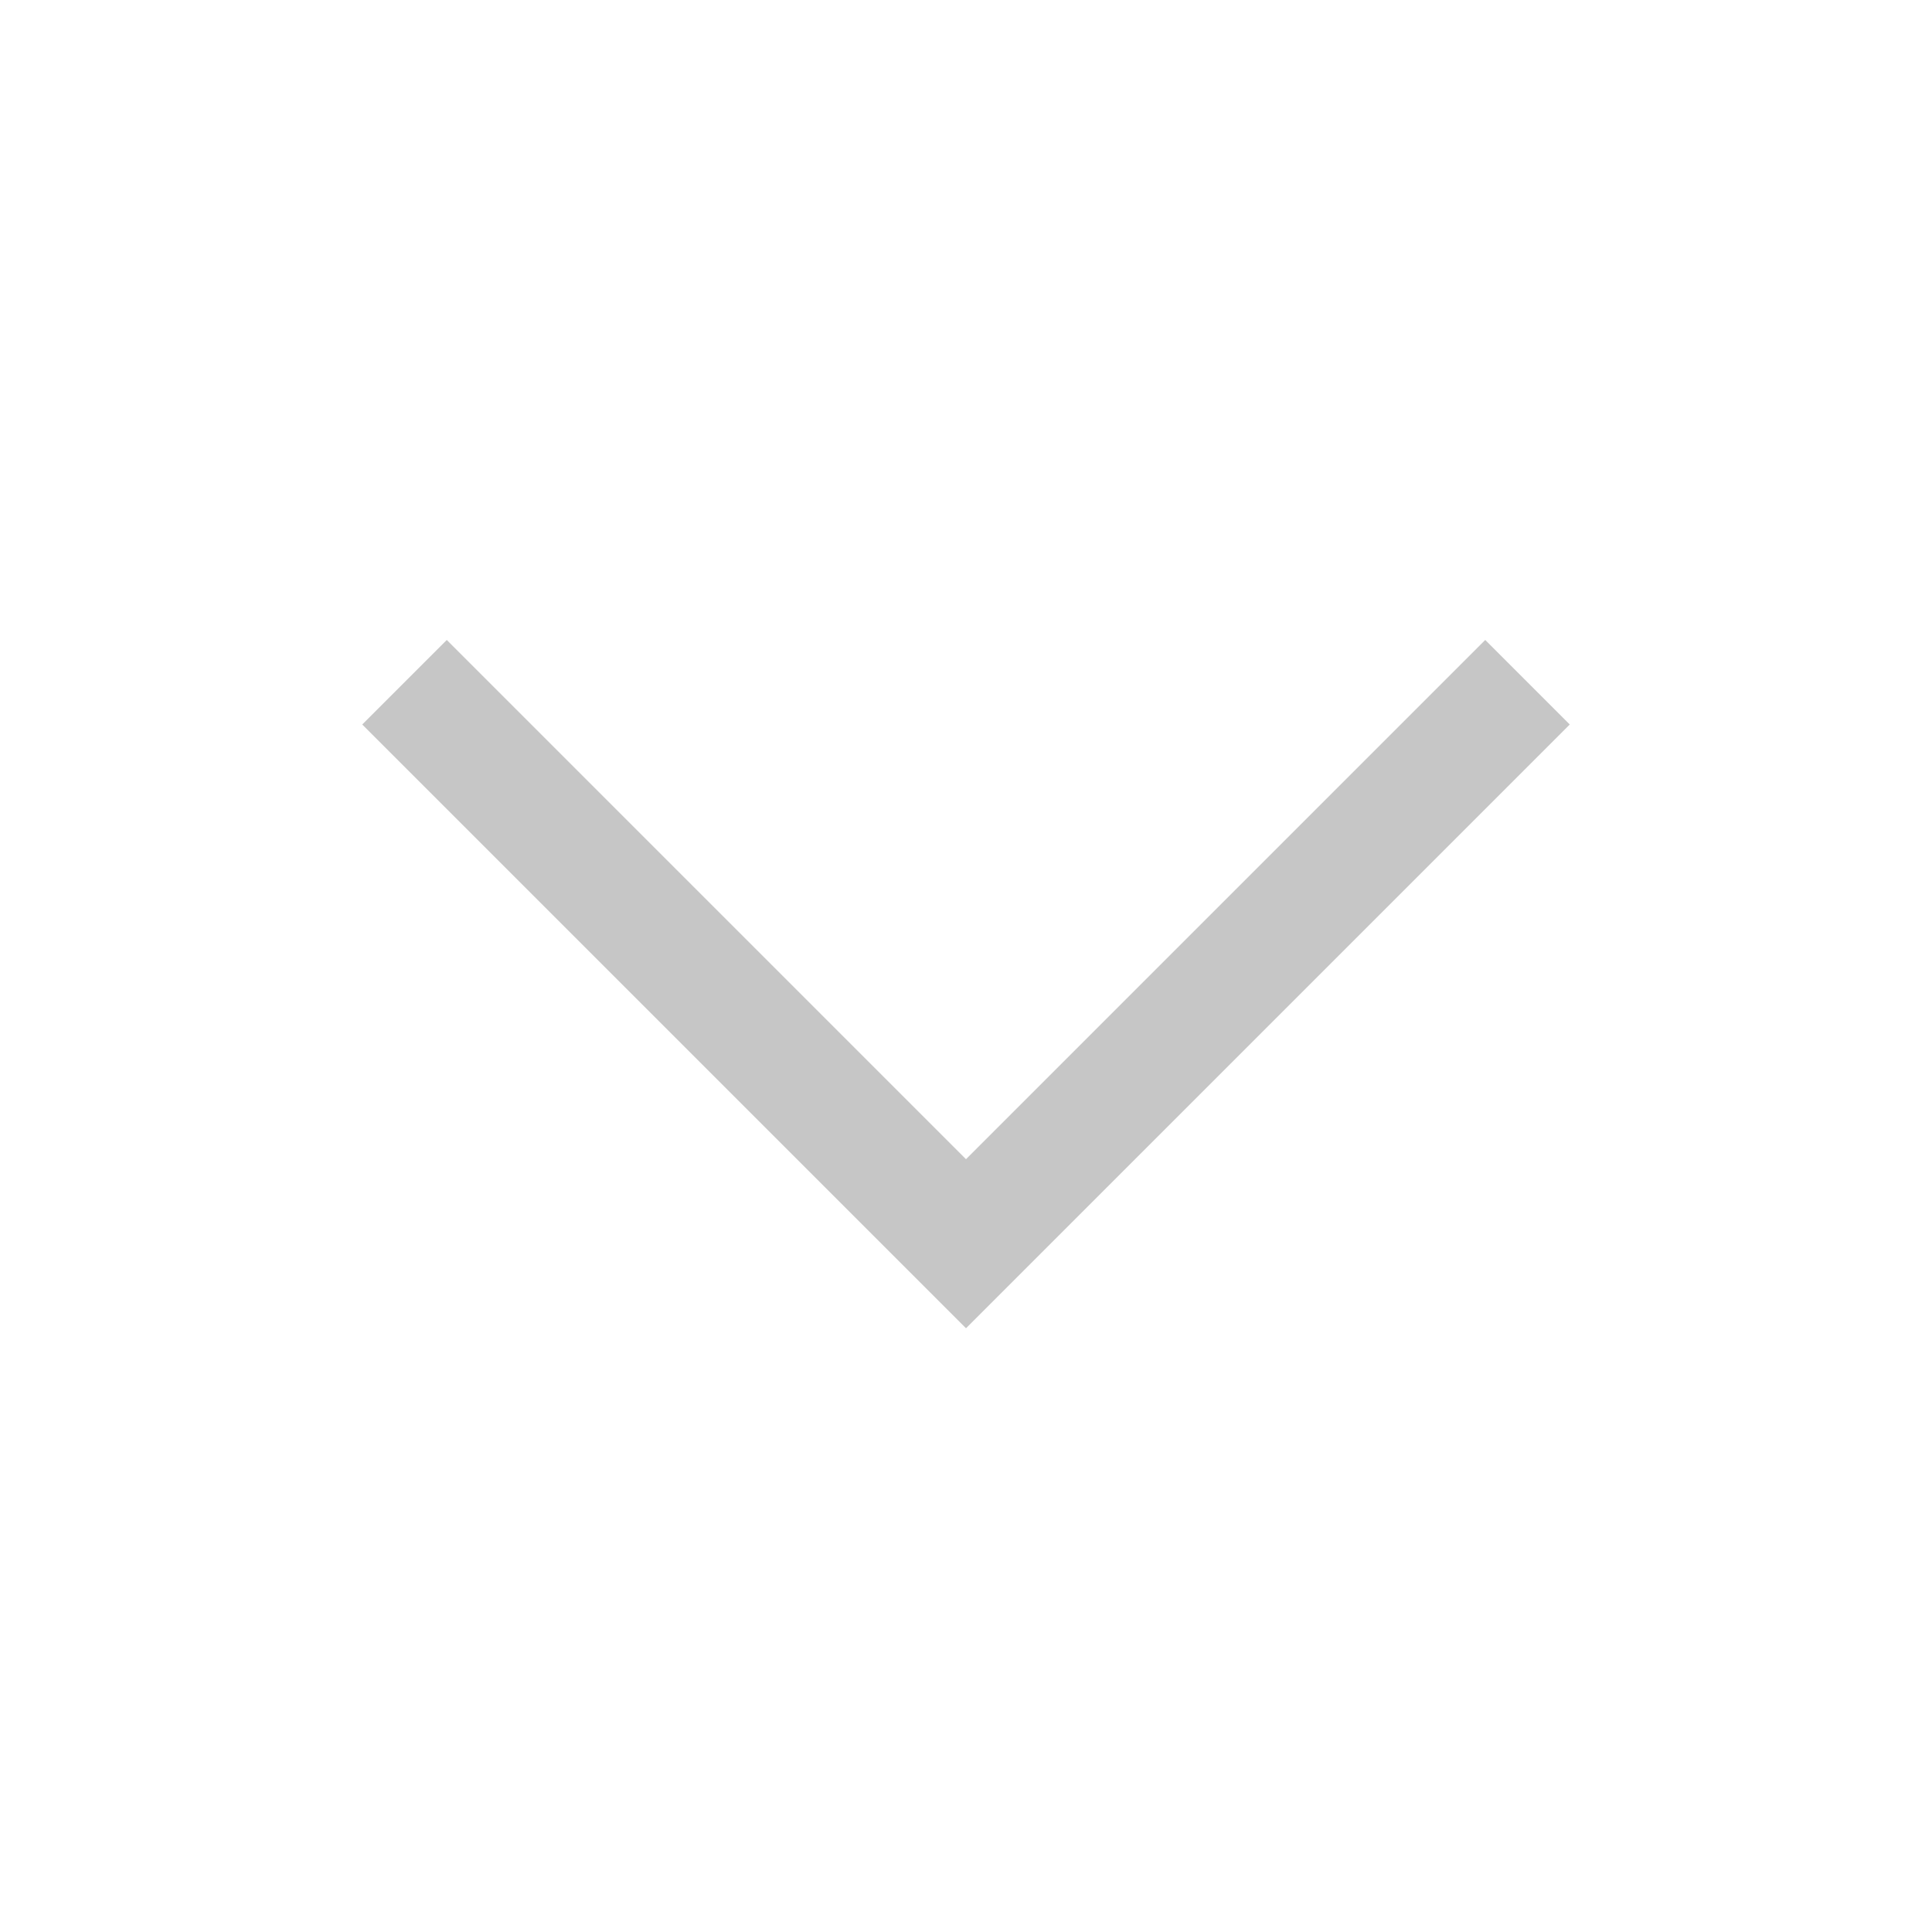 <svg focusable="false" preserveAspectRatio="xMidYMid meet" 
  xmlns="http://www.w3.org/2000/svg" width="32" height="32" viewBox="0 0 32 32" aria-hidden="true" style="will-change: transform;">
  <path fill="#c6c6c6" d="M16 22L6 12 7.4 10.6 16 19.2 24.6 10.6 26 12z"></path>
  <title>Chevron down</title>
</svg>